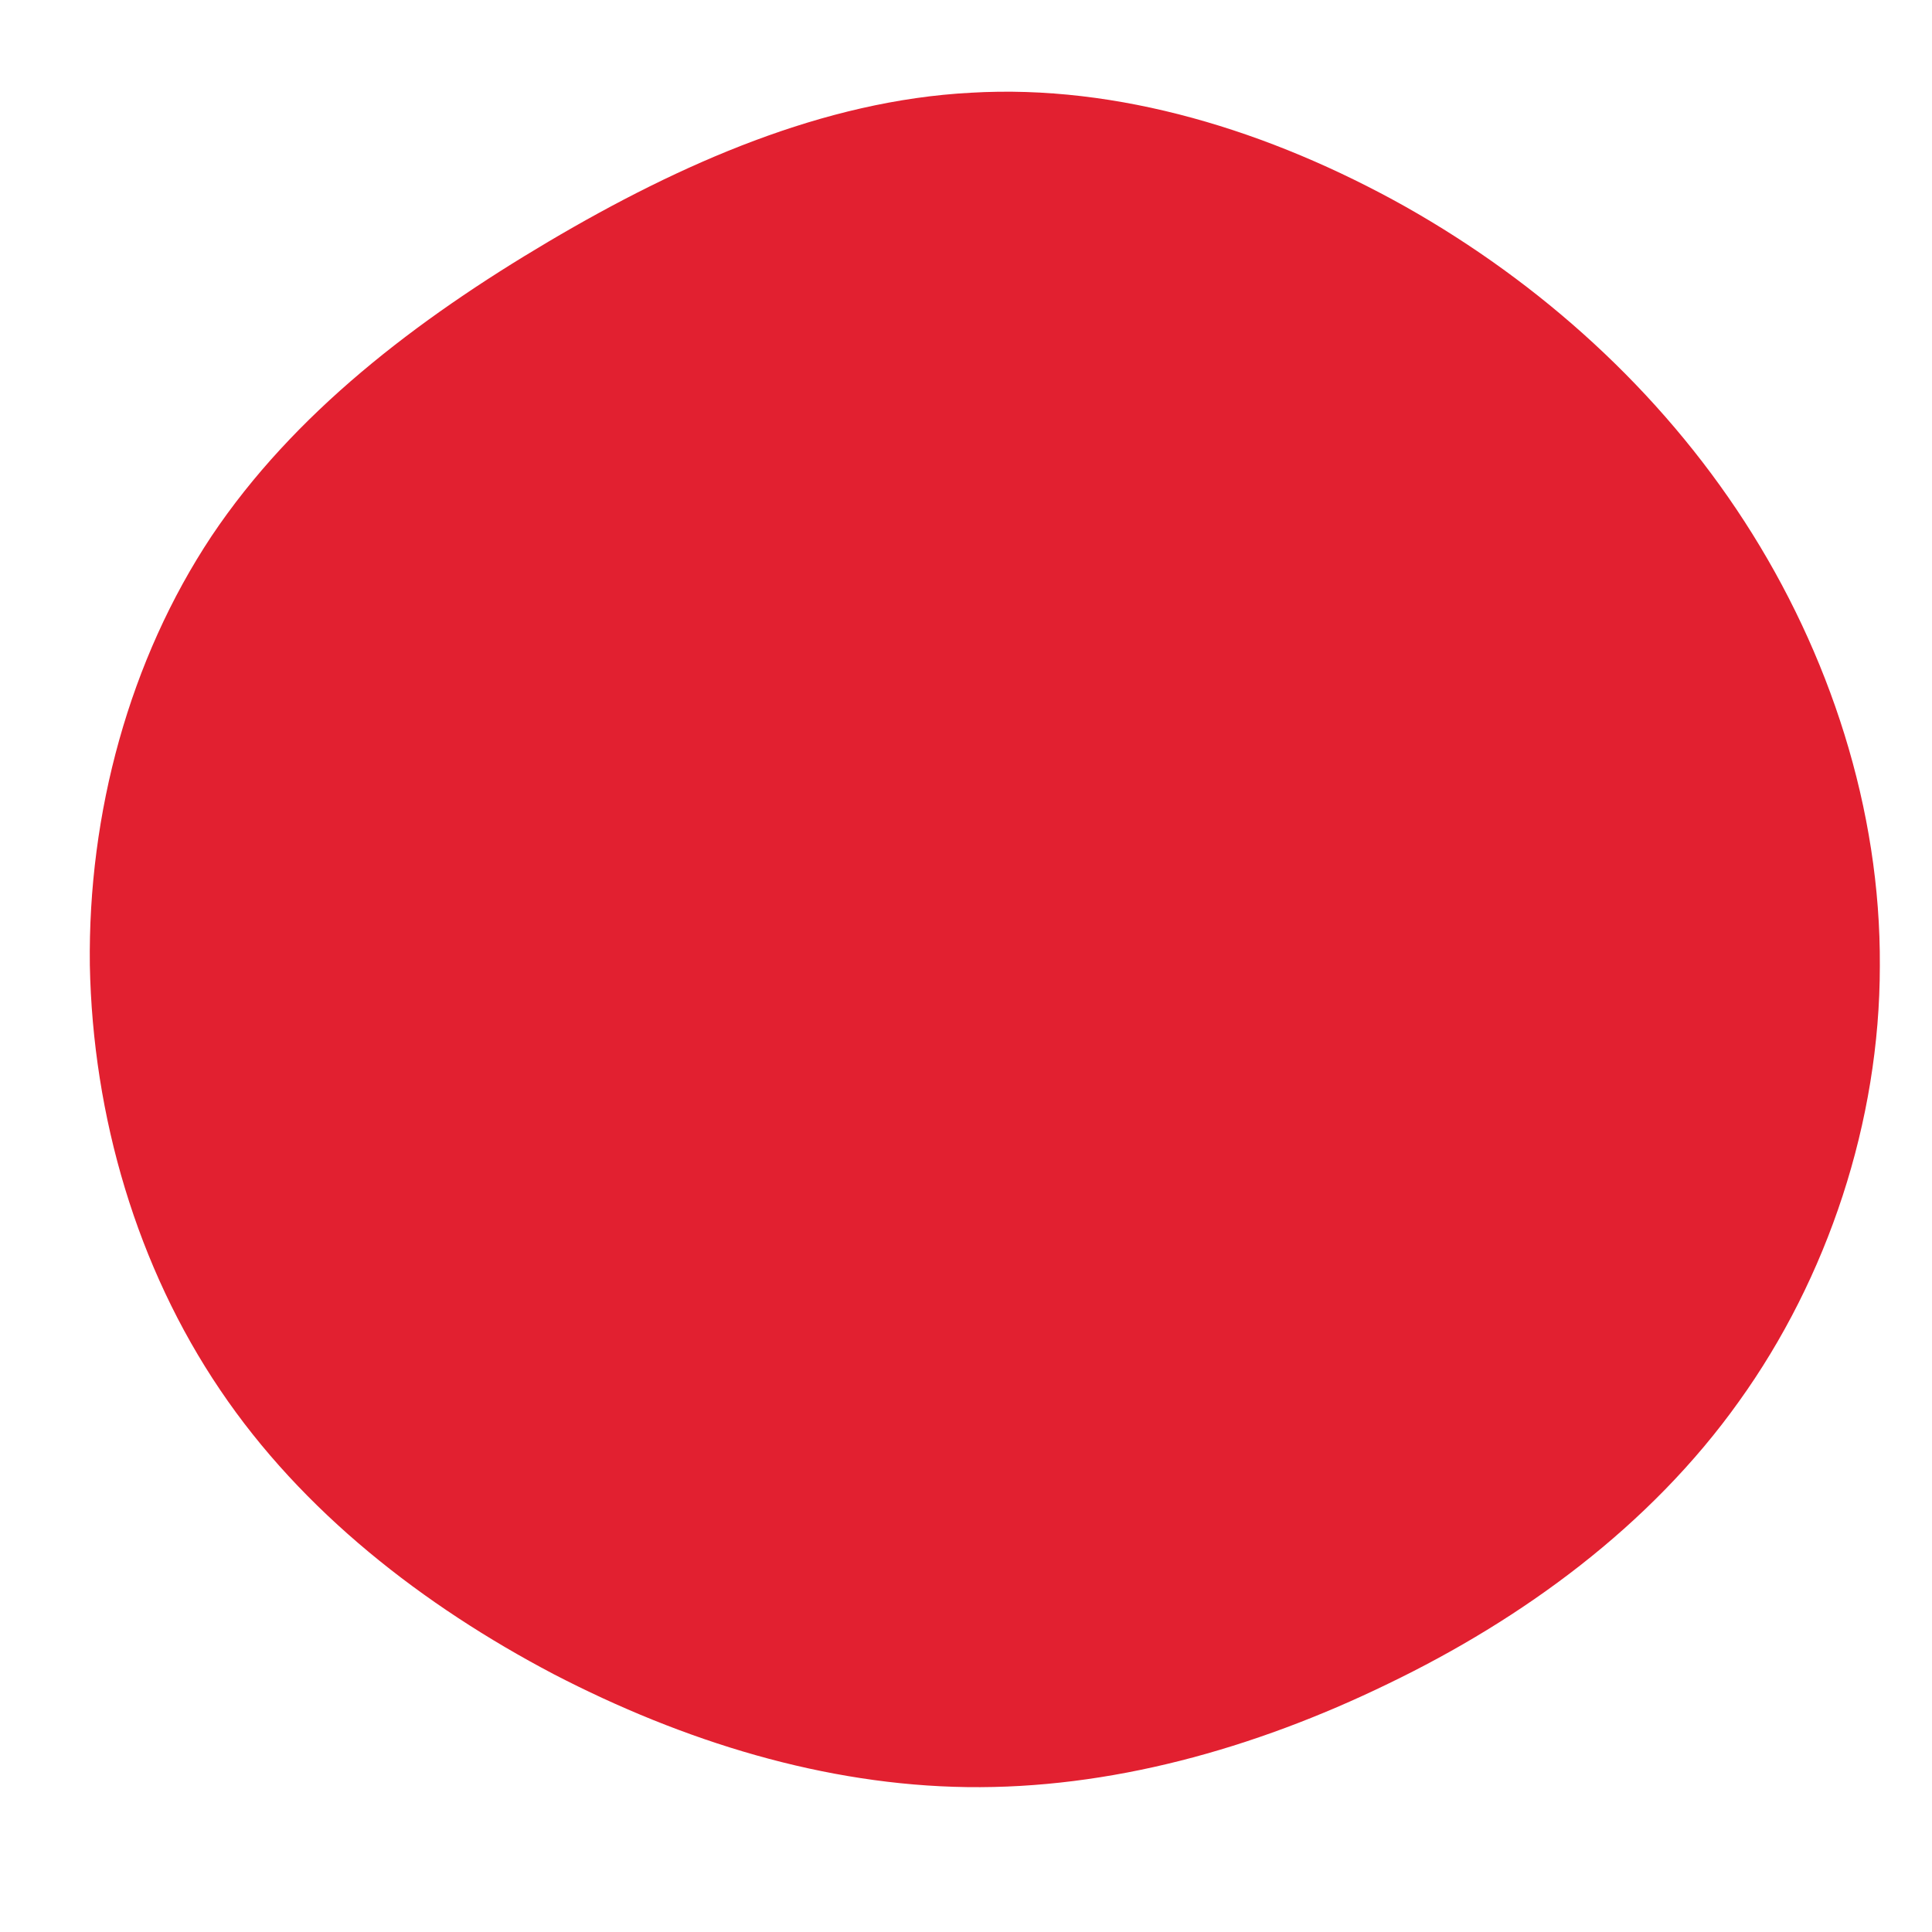 <?xml version="1.0" standalone="no"?>
<svg viewBox="0 0 200 200" xmlns="http://www.w3.org/2000/svg">
  <path fill="#E22030" d="M45.5,-78.6C59.5,-70.7,71.8,-59.6,80.6,-46C89.4,-32.4,94.7,-16.2,94.6,0C94.6,16.1,89.2,32.3,80,45.1C70.8,58,57.6,67.6,43.7,74.3C29.7,81.1,14.8,85.2,0.1,85C-14.6,84.8,-29.2,80.3,-42.7,73.3C-56.2,66.2,-68.7,56.5,-77.2,43.9C-85.8,31.2,-90.4,15.6,-90.7,-0.1C-90.9,-15.8,-86.6,-31.7,-78.1,-44.5C-69.6,-57.2,-56.9,-66.9,-43.2,-75C-29.5,-83.1,-14.7,-89.6,0.5,-90.4C15.7,-91.3,31.4,-86.5,45.5,-78.6Z" transform="translate(100 100)" />
</svg>
